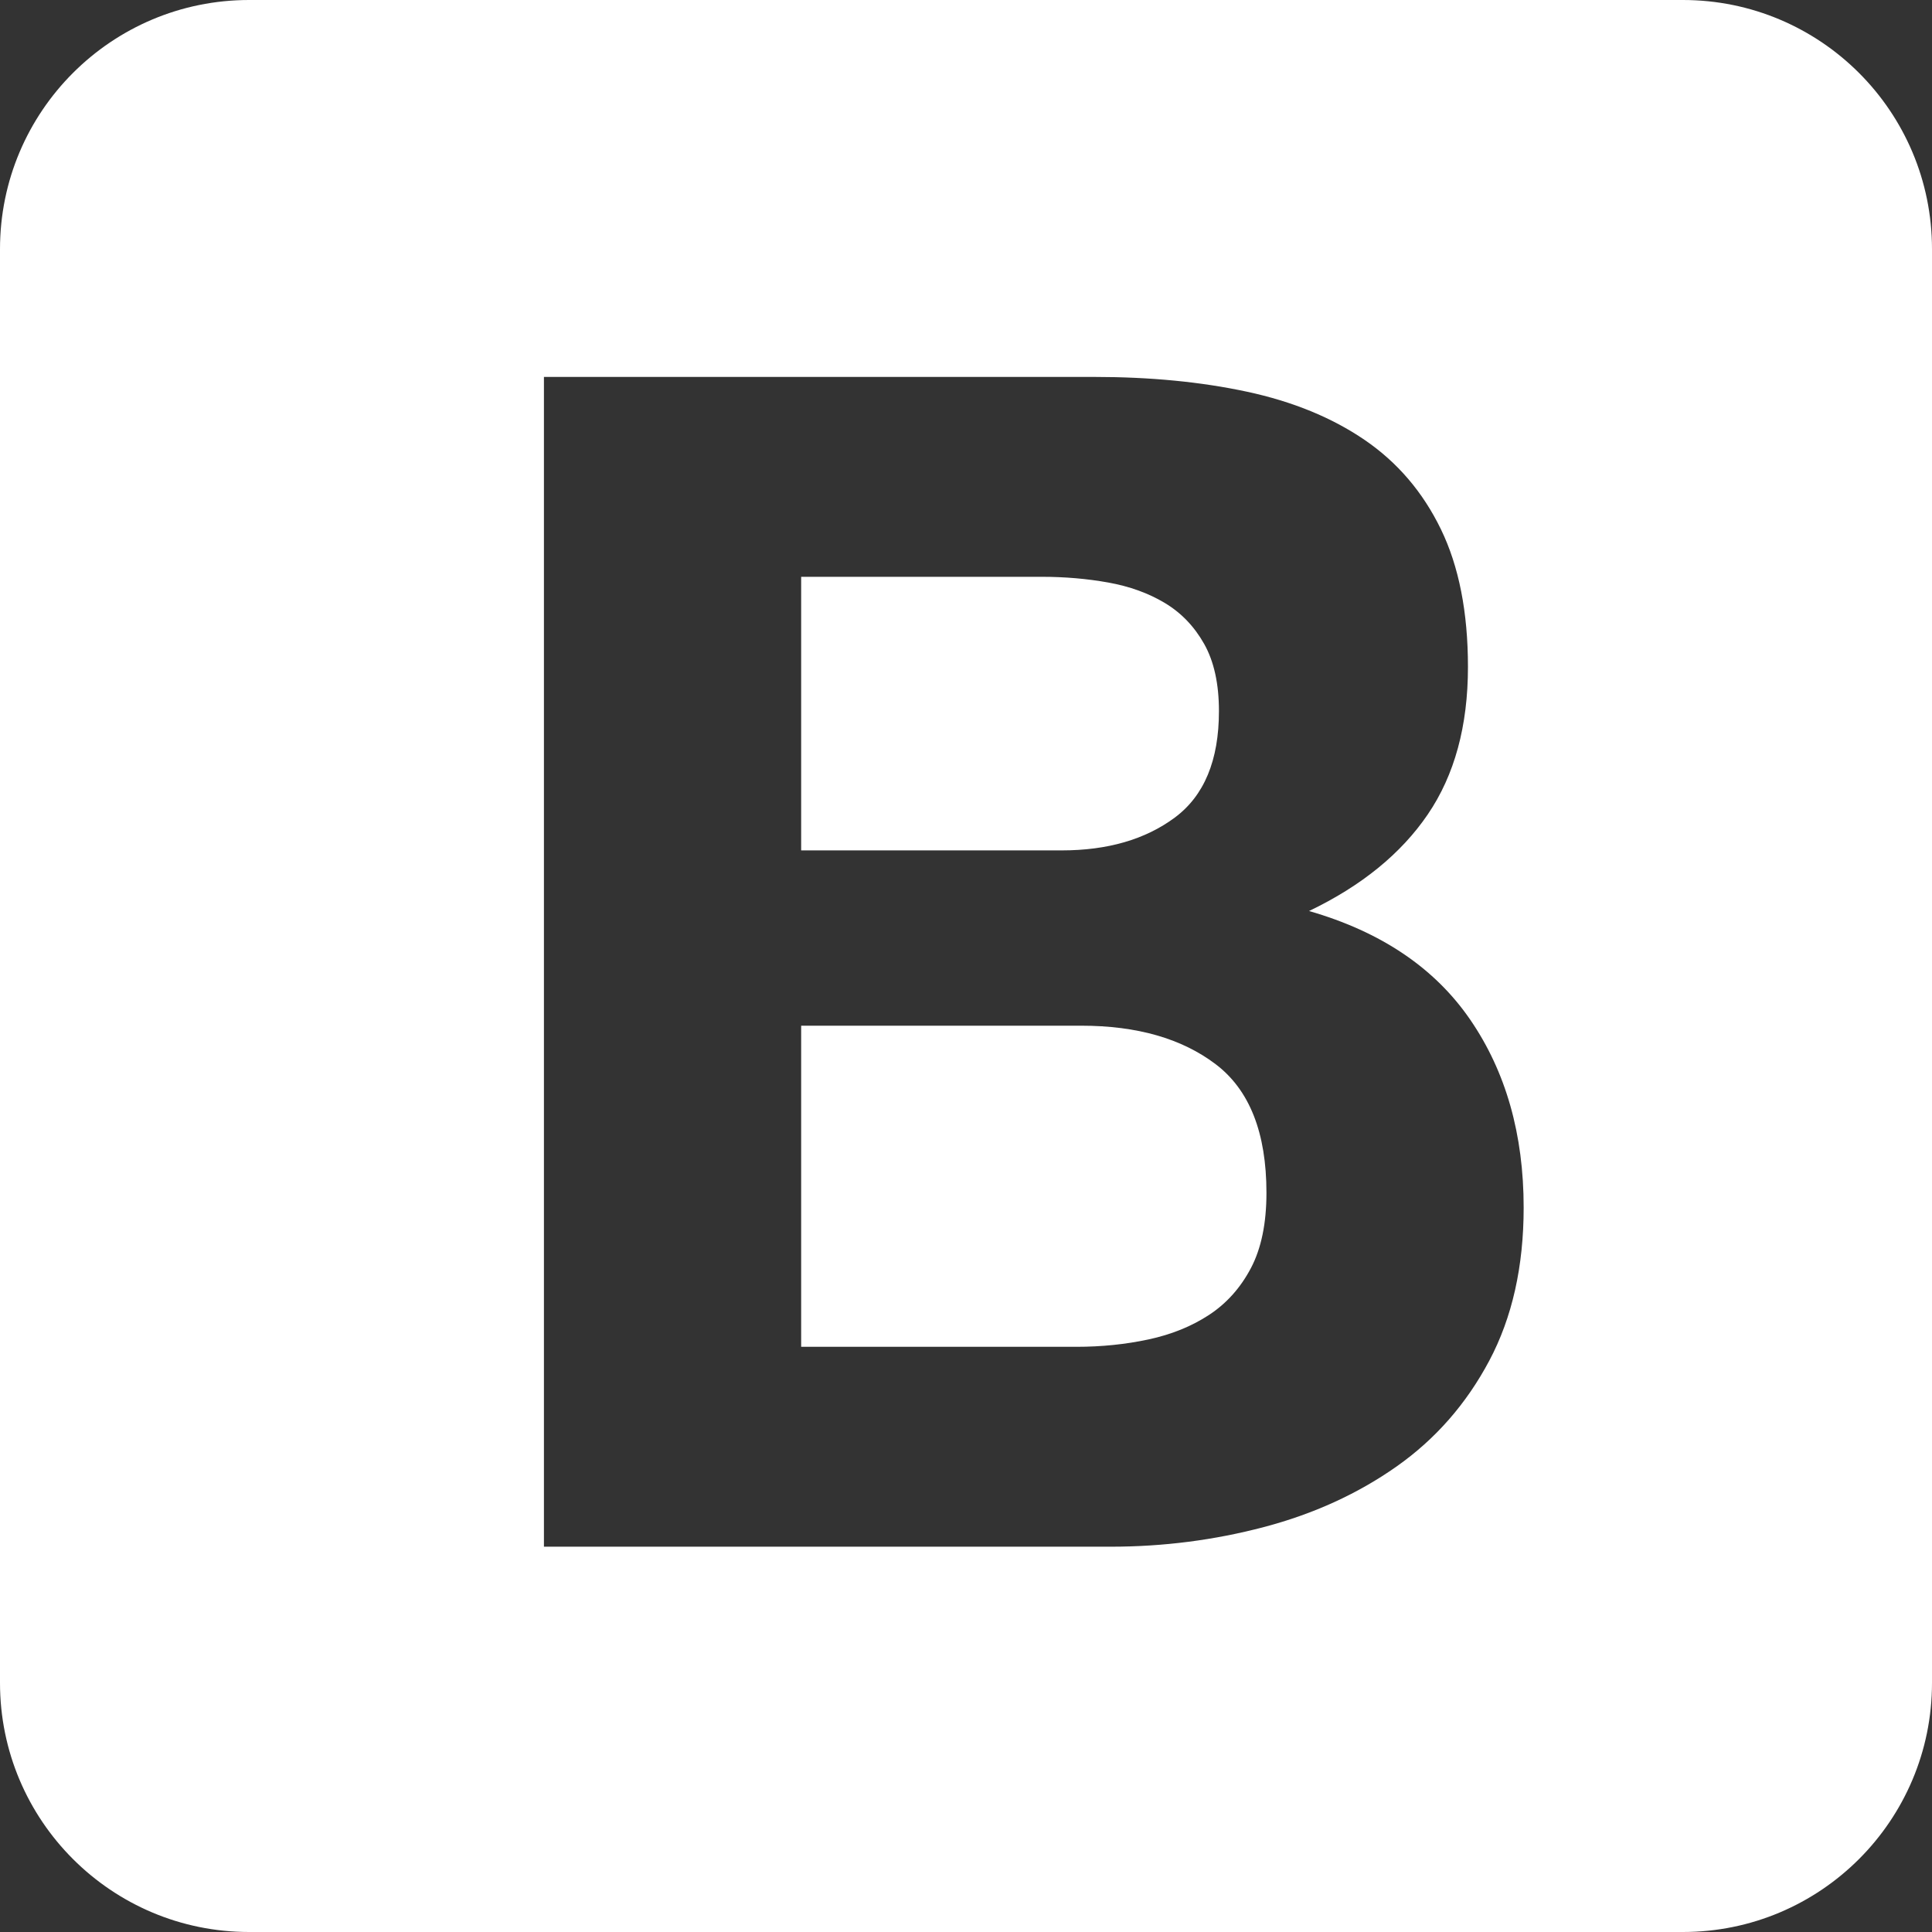 <?xml version="1.0" encoding="UTF-8" standalone="no"?>
<svg
   xmlns:dc="http://purl.org/dc/elements/1.1/"
   xmlns:cc="http://creativecommons.org/ns#"
   xmlns:rdf="http://www.w3.org/1999/02/22-rdf-syntax-ns#"
   xmlns:svg="http://www.w3.org/2000/svg"
   xmlns="http://www.w3.org/2000/svg"
   xmlns:sodipodi="http://sodipodi.sourceforge.net/DTD/sodipodi-0.dtd"
   xmlns:inkscape="http://www.inkscape.org/namespaces/inkscape"
   width="256"
   height="256"
   preserveAspectRatio="xMidYMid"
   id="svg2"
   version="1.1"
   inkscape:version="0.91 r13725"
   sodipodi:docname="bootstrap-white.svg">
  <rect width="100%" height="100%" fill="#333333" stroke="none"/>
  <defs
     id="defs17" />
  <sodipodi:namedview
     pagecolor="#ffffff"
     bordercolor="#666666"
     borderopacity="1"
     objecttolerance="10"
     gridtolerance="10"
     guidetolerance="10"
     inkscape:pageopacity="0"
     inkscape:pageshadow="2"
     inkscape:window-width="1366"
     inkscape:window-height="745"
     id="namedview15"
     showgrid="false"
     inkscape:zoom="1.84375"
     inkscape:cx="79.40836"
     inkscape:cy="126.9043"
     inkscape:window-x="-8"
     inkscape:window-y="-8"
     inkscape:window-maximized="1"
     inkscape:current-layer="svg2" />
  <g
     id="g4">
    <title
       id="title6">background</title>
    <rect
       fill="none"
       id="canvas_background"
       height="402"
       width="582"
       y="-1"
       x="-1" />
  </g>
  <path
     style="fill:#ffffff;fill-opacity:1"
     d="M 33.008 0 C 14.776 0 0 14.778 0 33.008 L 0 222.992 C 0 241.224 14.778 256 33.008 256 L 222.992 256 C 241.224 256 256 241.222 256 222.992 L 256 33.008 C 256 14.776 241.222 0 222.992 0 L 33.008 0 z M 72.074 49.945 L 145.016 49.945 C 152.397 49.945 159.127 50.596 165.205 51.898 C 171.284 53.201 176.494 55.336 180.836 58.303 C 185.178 61.27 188.542 65.212 190.93 70.133 C 193.318 75.053 194.512 81.133 194.512 88.369 C 194.512 96.184 192.739 102.696 189.193 107.906 C 185.648 113.116 180.402 117.386 173.455 120.715 C 183.007 123.465 190.134 128.276 194.838 135.15 C 199.541 142.025 201.893 150.311 201.893 160.008 C 201.893 167.823 200.373 174.588 197.334 180.305 C 194.295 186.021 190.206 190.689 185.068 194.307 C 179.931 197.925 174.069 200.603 167.484 202.34 C 160.899 204.077 154.134 204.945 147.188 204.945 L 72.074 204.945 L 72.074 49.945 z M 106.158 76.43 L 106.158 112.682 L 140.674 112.682 C 146.752 112.682 151.747 111.236 155.654 108.342 C 159.562 105.447 161.516 100.743 161.516 94.23 C 161.516 90.612 160.863 87.646 159.561 85.33 C 158.258 83.014 156.522 81.205 154.352 79.902 C 152.181 78.6 149.683 77.696 146.861 77.189 C 144.039 76.683 141.108 76.43 138.068 76.43 L 106.158 76.43 z M 106.158 135.91 L 106.158 178.459 L 142.629 178.459 C 145.958 178.459 149.14 178.134 152.18 177.482 C 155.219 176.831 157.897 175.746 160.213 174.227 C 162.528 172.707 164.373 170.644 165.748 168.039 C 167.123 165.434 167.811 162.105 167.811 158.053 C 167.811 150.093 165.567 144.413 161.08 141.012 C 156.594 137.611 150.66 135.91 143.279 135.91 L 106.158 135.91 z "
     id="svg_2" />
</svg>
